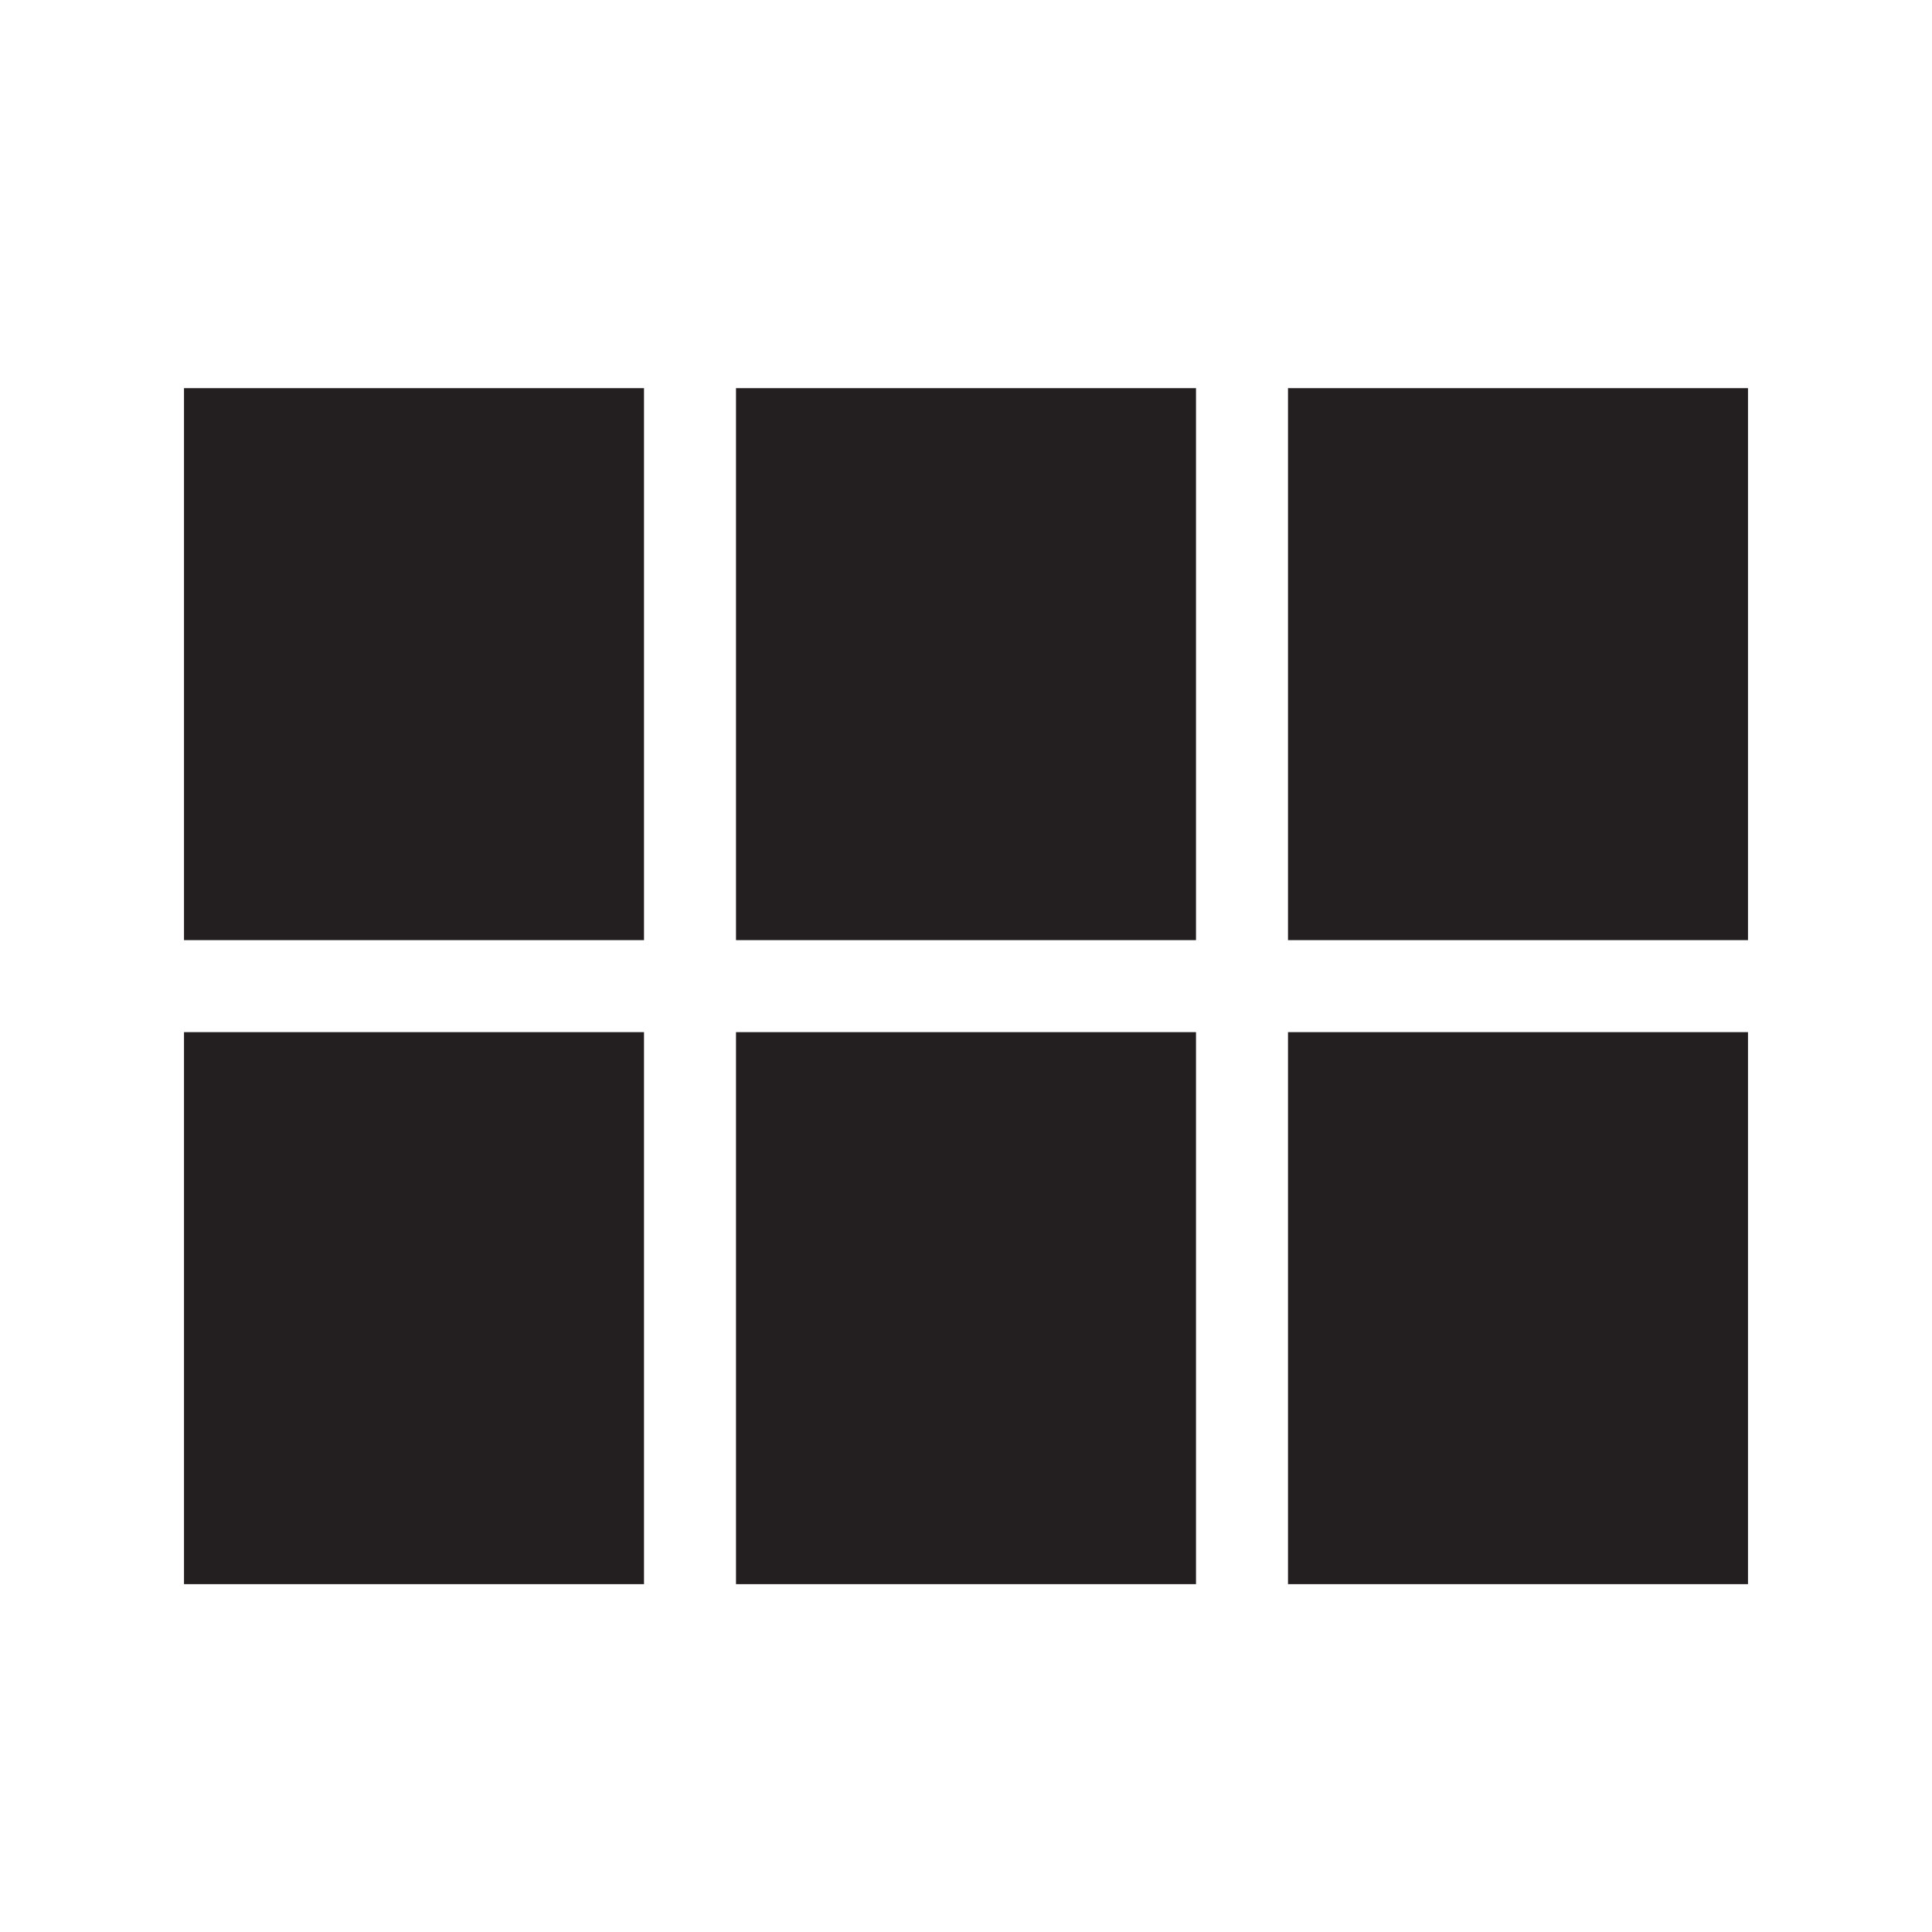 <?xml version="1.0" encoding="utf-8"?>
<!-- Generator: Adobe Illustrator 16.0.0, SVG Export Plug-In . SVG Version: 6.00 Build 0)  -->
<!DOCTYPE svg PUBLIC "-//W3C//DTD SVG 1.1//EN" "http://www.w3.org/Graphics/SVG/1.1/DTD/svg11.dtd">
<svg version="1.1" id="Layer_1" xmlns="http://www.w3.org/2000/svg" xmlns:xlink="http://www.w3.org/1999/xlink" x="0px" y="0px"
	 width="21px" height="21px" viewBox="0 0 21 21" enable-background="new 0 0 21 21" xml:space="preserve">
<rect x="0.5" y="1" display="none" fill="#231F20" width="5" height="13"/>
<rect x="12.5" y="8" display="none" fill="#231F20" width="5" height="6"/>
<rect x="6.5" y="1" display="none" fill="#231F20" width="11" height="6"/>
<rect x="6.5" y="8" display="none" fill="#231F20" width="5" height="6"/>
<rect x="0.5" y="1" display="none" fill="#231F20" width="5" height="13"/>
<rect x="12.5" y="1" display="none" fill="#231F20" width="5" height="13"/>
<rect x="6.5" y="1" display="none" fill="#231F20" width="5" height="13"/>
<rect x="0.5" y="1" display="none" fill="#231F20" width="3" height="13"/>
<rect x="4.5" y="1" display="none" fill="#231F20" width="9" height="13"/>
<rect x="14.5" y="1" display="none" fill="#231F20" width="3" height="13"/>
<rect x="6.5" y="1" display="none" fill="#231F20" width="11" height="13"/>
<rect x="0.5" y="1" display="none" fill="#231F20" width="5" height="13"/>
<rect x="14" y="4.219" fill="#231F20" width="5" height="6"/>
<polygon fill="#231F20" points="2,11.219 2,10.219 7,10.219 7,4.219 2,4.219 2,17.219 7,17.219 7,11.219 "/>
<rect x="8" y="4.219" fill="#231F20" width="5" height="6"/>
<rect x="14" y="11.219" fill="#231F20" width="5" height="6"/>
<rect x="8" y="11.219" fill="#231F20" width="5" height="6"/>
<rect opacity="0" fill="#231F20" width="21" height="21"/>
</svg>

